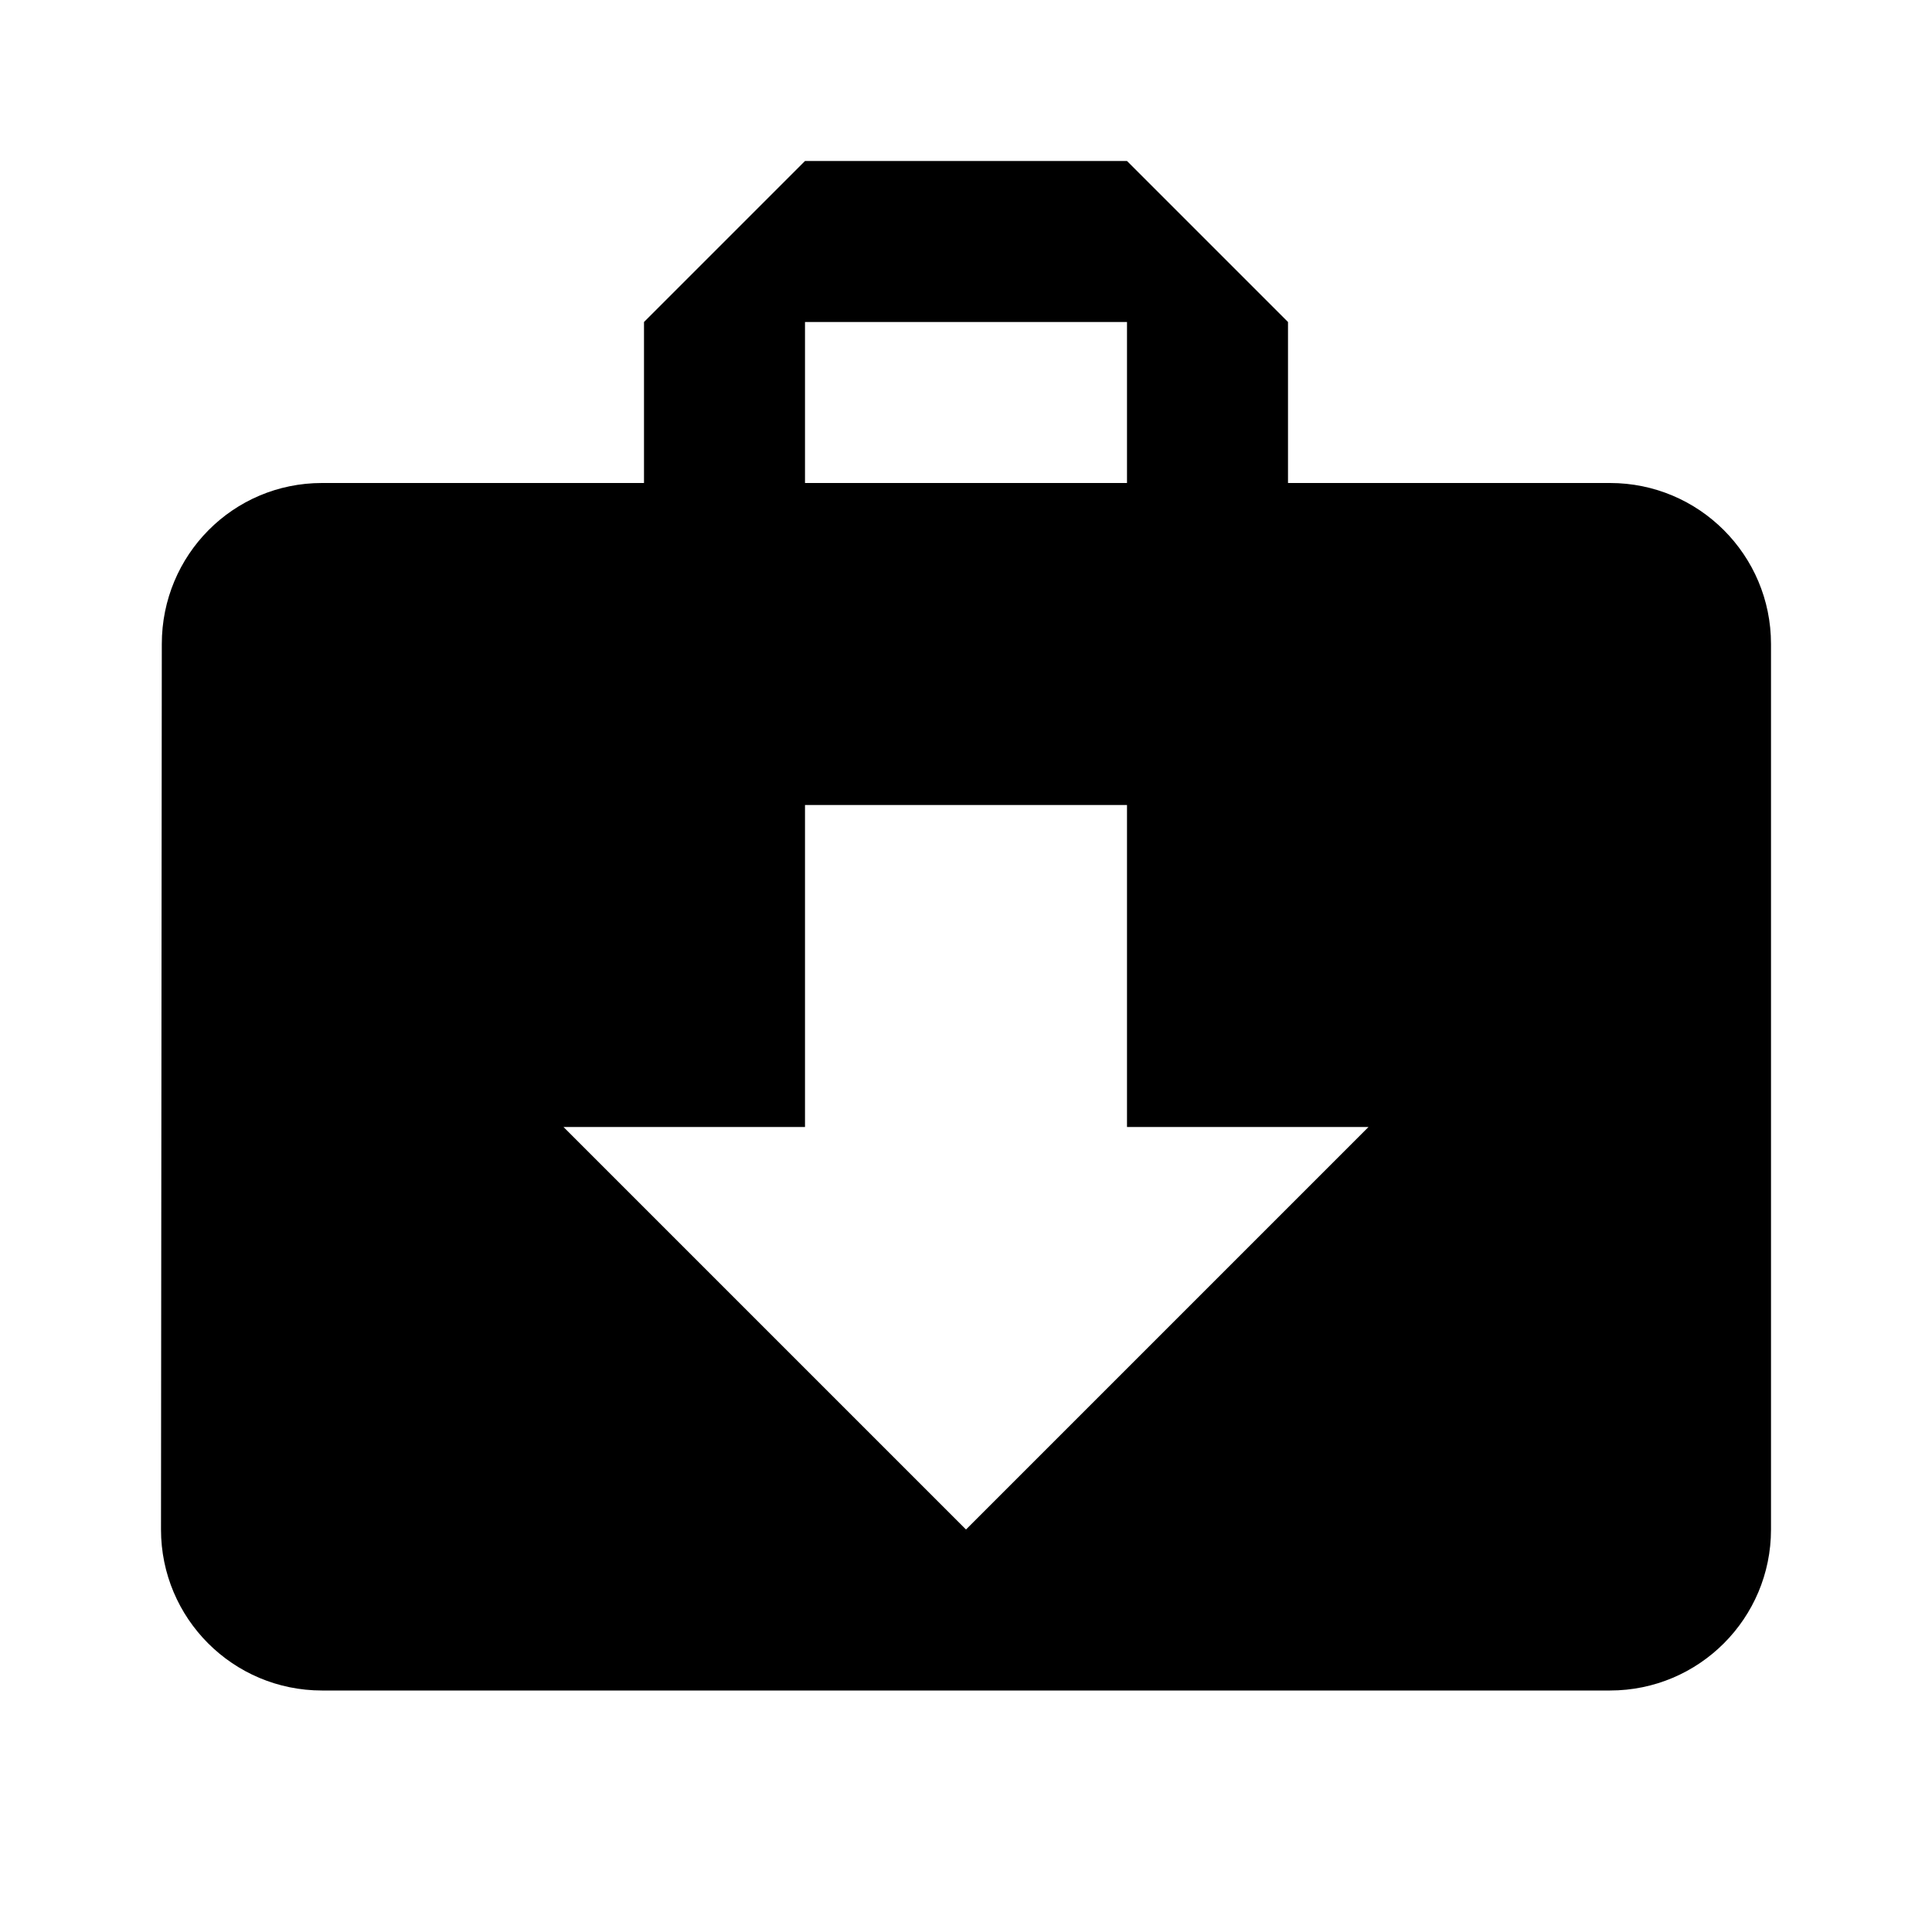 <?xml version="1.0" encoding="UTF-8"?>
<!DOCTYPE svg PUBLIC "-//W3C//DTD SVG 1.1//EN" "http://www.w3.org/Graphics/SVG/1.1/DTD/svg11.dtd">
<svg version="1.1" xmlns="http://www.w3.org/2000/svg" xmlns:xlink="http://www.w3.org/1999/xlink" x="0" y="0" width="528" height="528" viewBox="0, 0, 48, 48">
  <g id="Layer_1">
    <path d="M40,12 L32,12 L32,8 L28,4 L20,4 L16,8 L16,12 L8,12 C5.79,12 4.02,13.79 4.02,16 L4,38 C4,40.21 5.79,42 8,42 L40,42 C42.21,42 44,40.21 44,38 L44,16 C44,13.79 42.21,12 40,12 z M20,8 L28,8 L28,12 L20,12 L20,8 z M24,38 L14,28 L20,28 L20,20 L28,20 L28,28 L34,28 L24,38 z" fill="#000000"/>
  </g>
</svg>
